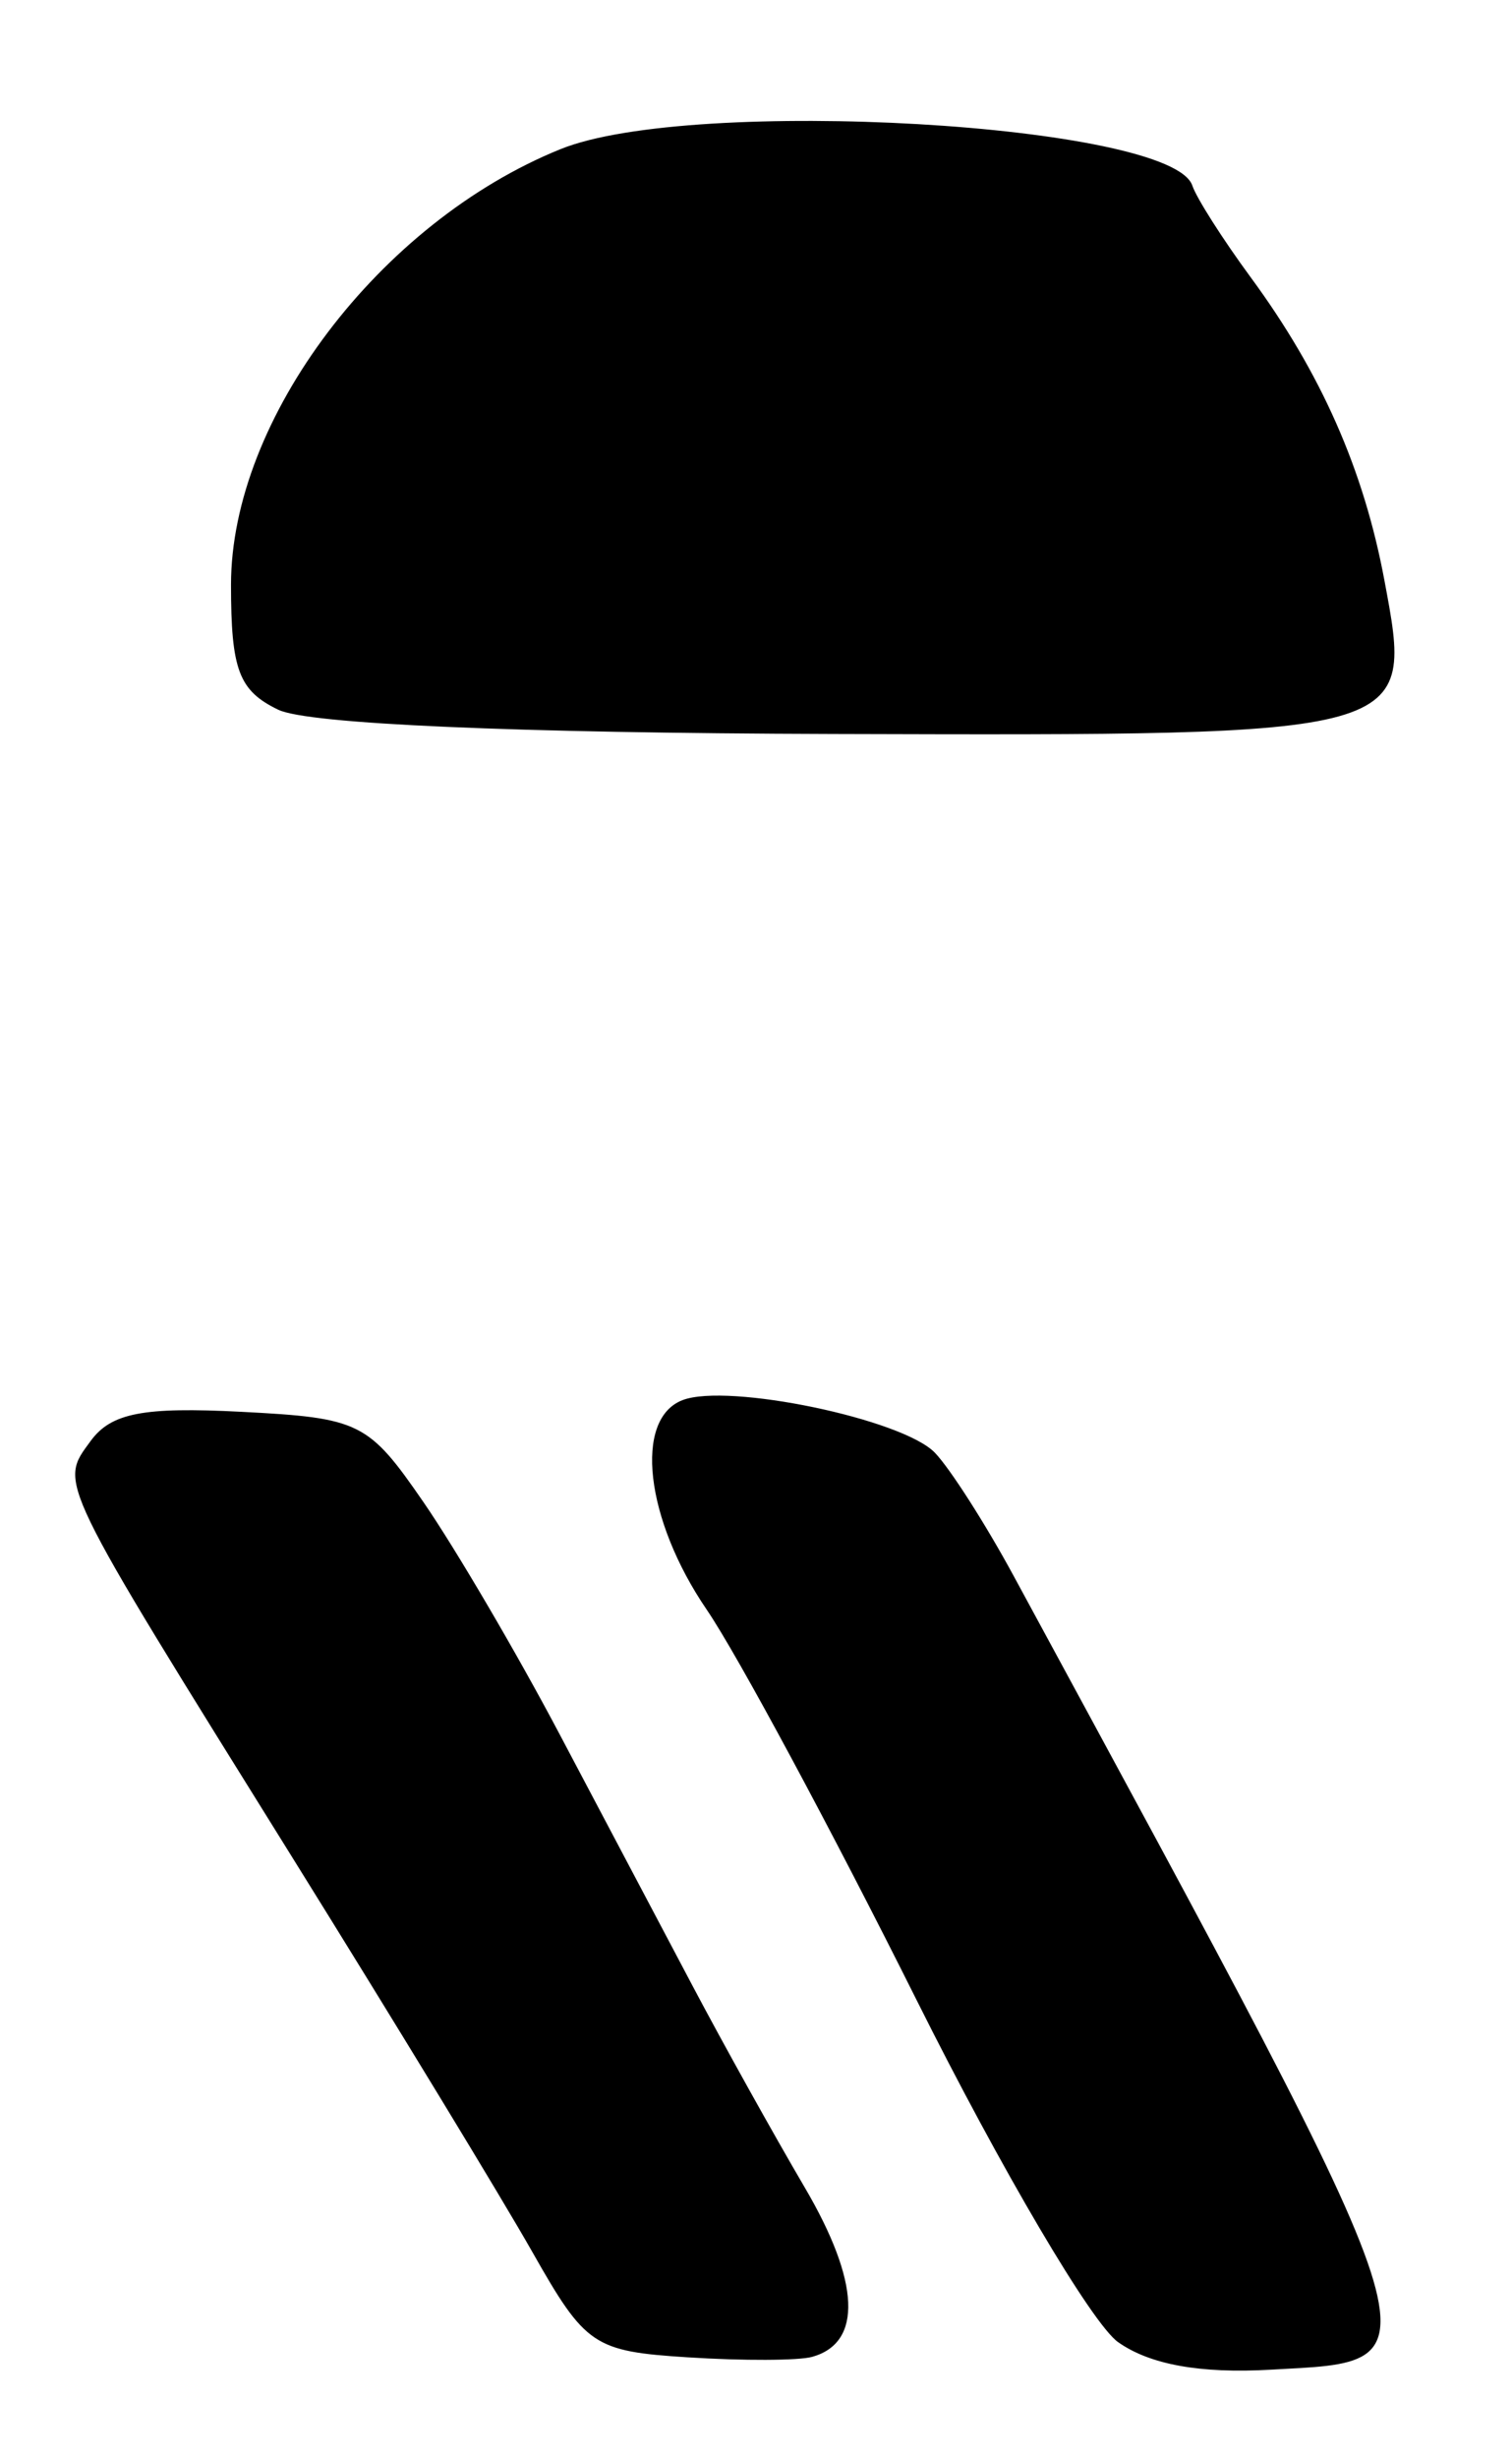 <?xml version="1.0" encoding="UTF-8" standalone="no"?>
<!-- Created with Inkscape (http://www.inkscape.org/) -->

<svg
   version="1.1"
   id="svg32"
   width="96"
   height="156"
   viewBox="0 0 96 156"
   sodipodi:docname="0077.svg"
   inkscape:version="1.1.2 (0a00cf5339, 2022-02-04)"
   xmlns:inkscape="http://www.inkscape.org/namespaces/inkscape"
   xmlns:sodipodi="http://sodipodi.sourceforge.net/DTD/sodipodi-0.dtd"
   xmlns="http://www.w3.org/2000/svg"
   xmlns:svg="http://www.w3.org/2000/svg">
  <defs
     id="defs36" />
  <sodipodi:namedview
     id="namedview34"
     pagecolor="#ffffff"
     bordercolor="#666666"
     borderopacity="1.0"
     inkscape:pageshadow="2"
     inkscape:pageopacity="0.0"
     inkscape:pagecheckerboard="0"
     showgrid="false"
     inkscape:zoom="5.5961538"
     inkscape:cx="-0.53608247"
     inkscape:cy="77.910653"
     inkscape:window-width="2560"
     inkscape:window-height="1299"
     inkscape:window-x="0"
     inkscape:window-y="32"
     inkscape:window-maximized="1"
     inkscape:current-layer="g38" />
  <g
     inkscape:groupmode="layer"
     inkscape:label="Image"
     id="g38">
    <path
       style="fill:#000000;stroke-width:1.333"
       d="M 43.68,149.594 C 37.691,149.21 37.176,148.862 33.811,142.928 31.859,139.484 25.032,128.267 18.641,118 3.47,93.632 3.743,94.195 5.756,91.442 c 1.299,-1.777 3.342,-2.172 9.558,-1.851 7.548,0.39 8.072,0.65 11.58,5.742 2.021,2.933 5.895,9.533 8.609,14.667 2.714,5.133 6.521,12.333 8.459,16 1.938,3.667 5.151,9.438 7.14,12.826 3.507,5.975 3.674,9.841 0.463,10.737 -0.86,0.24 -4.407,0.254 -7.883,0.03 z m 27.31,-0.965 c -1.655,-1.17 -7.413,-10.94 -12.795,-21.712 -5.382,-10.771 -11.377,-21.918 -13.324,-24.77 -3.908,-5.727 -4.644,-12.104 -1.536,-13.297 2.884,-1.107 13.966,1.202 16.022,3.337 C 60.317,93.184 62.567,96.7 64.356,100 c 27.718,51.119 27.277,49.756 16.311,50.378 -4.47,0.254 -7.658,-0.323 -9.676,-1.749 z M 17.667,45.039 c -2.501,-1.206 -3,-2.524 -3,-7.93 0,-10.528 9.434,-22.996 20.919,-27.644 8.35,-3.38 38.806,-1.623 40.118,2.314 0.262,0.785 1.931,3.406 3.709,5.824 4.473,6.084 7.174,12.202 8.486,19.226 1.852,9.914 2.074,9.852 -34.994,9.748 C 32.646,46.52 19.552,45.949 17.667,45.039 Z"
       id="path1848" />
  </g>
</svg>
